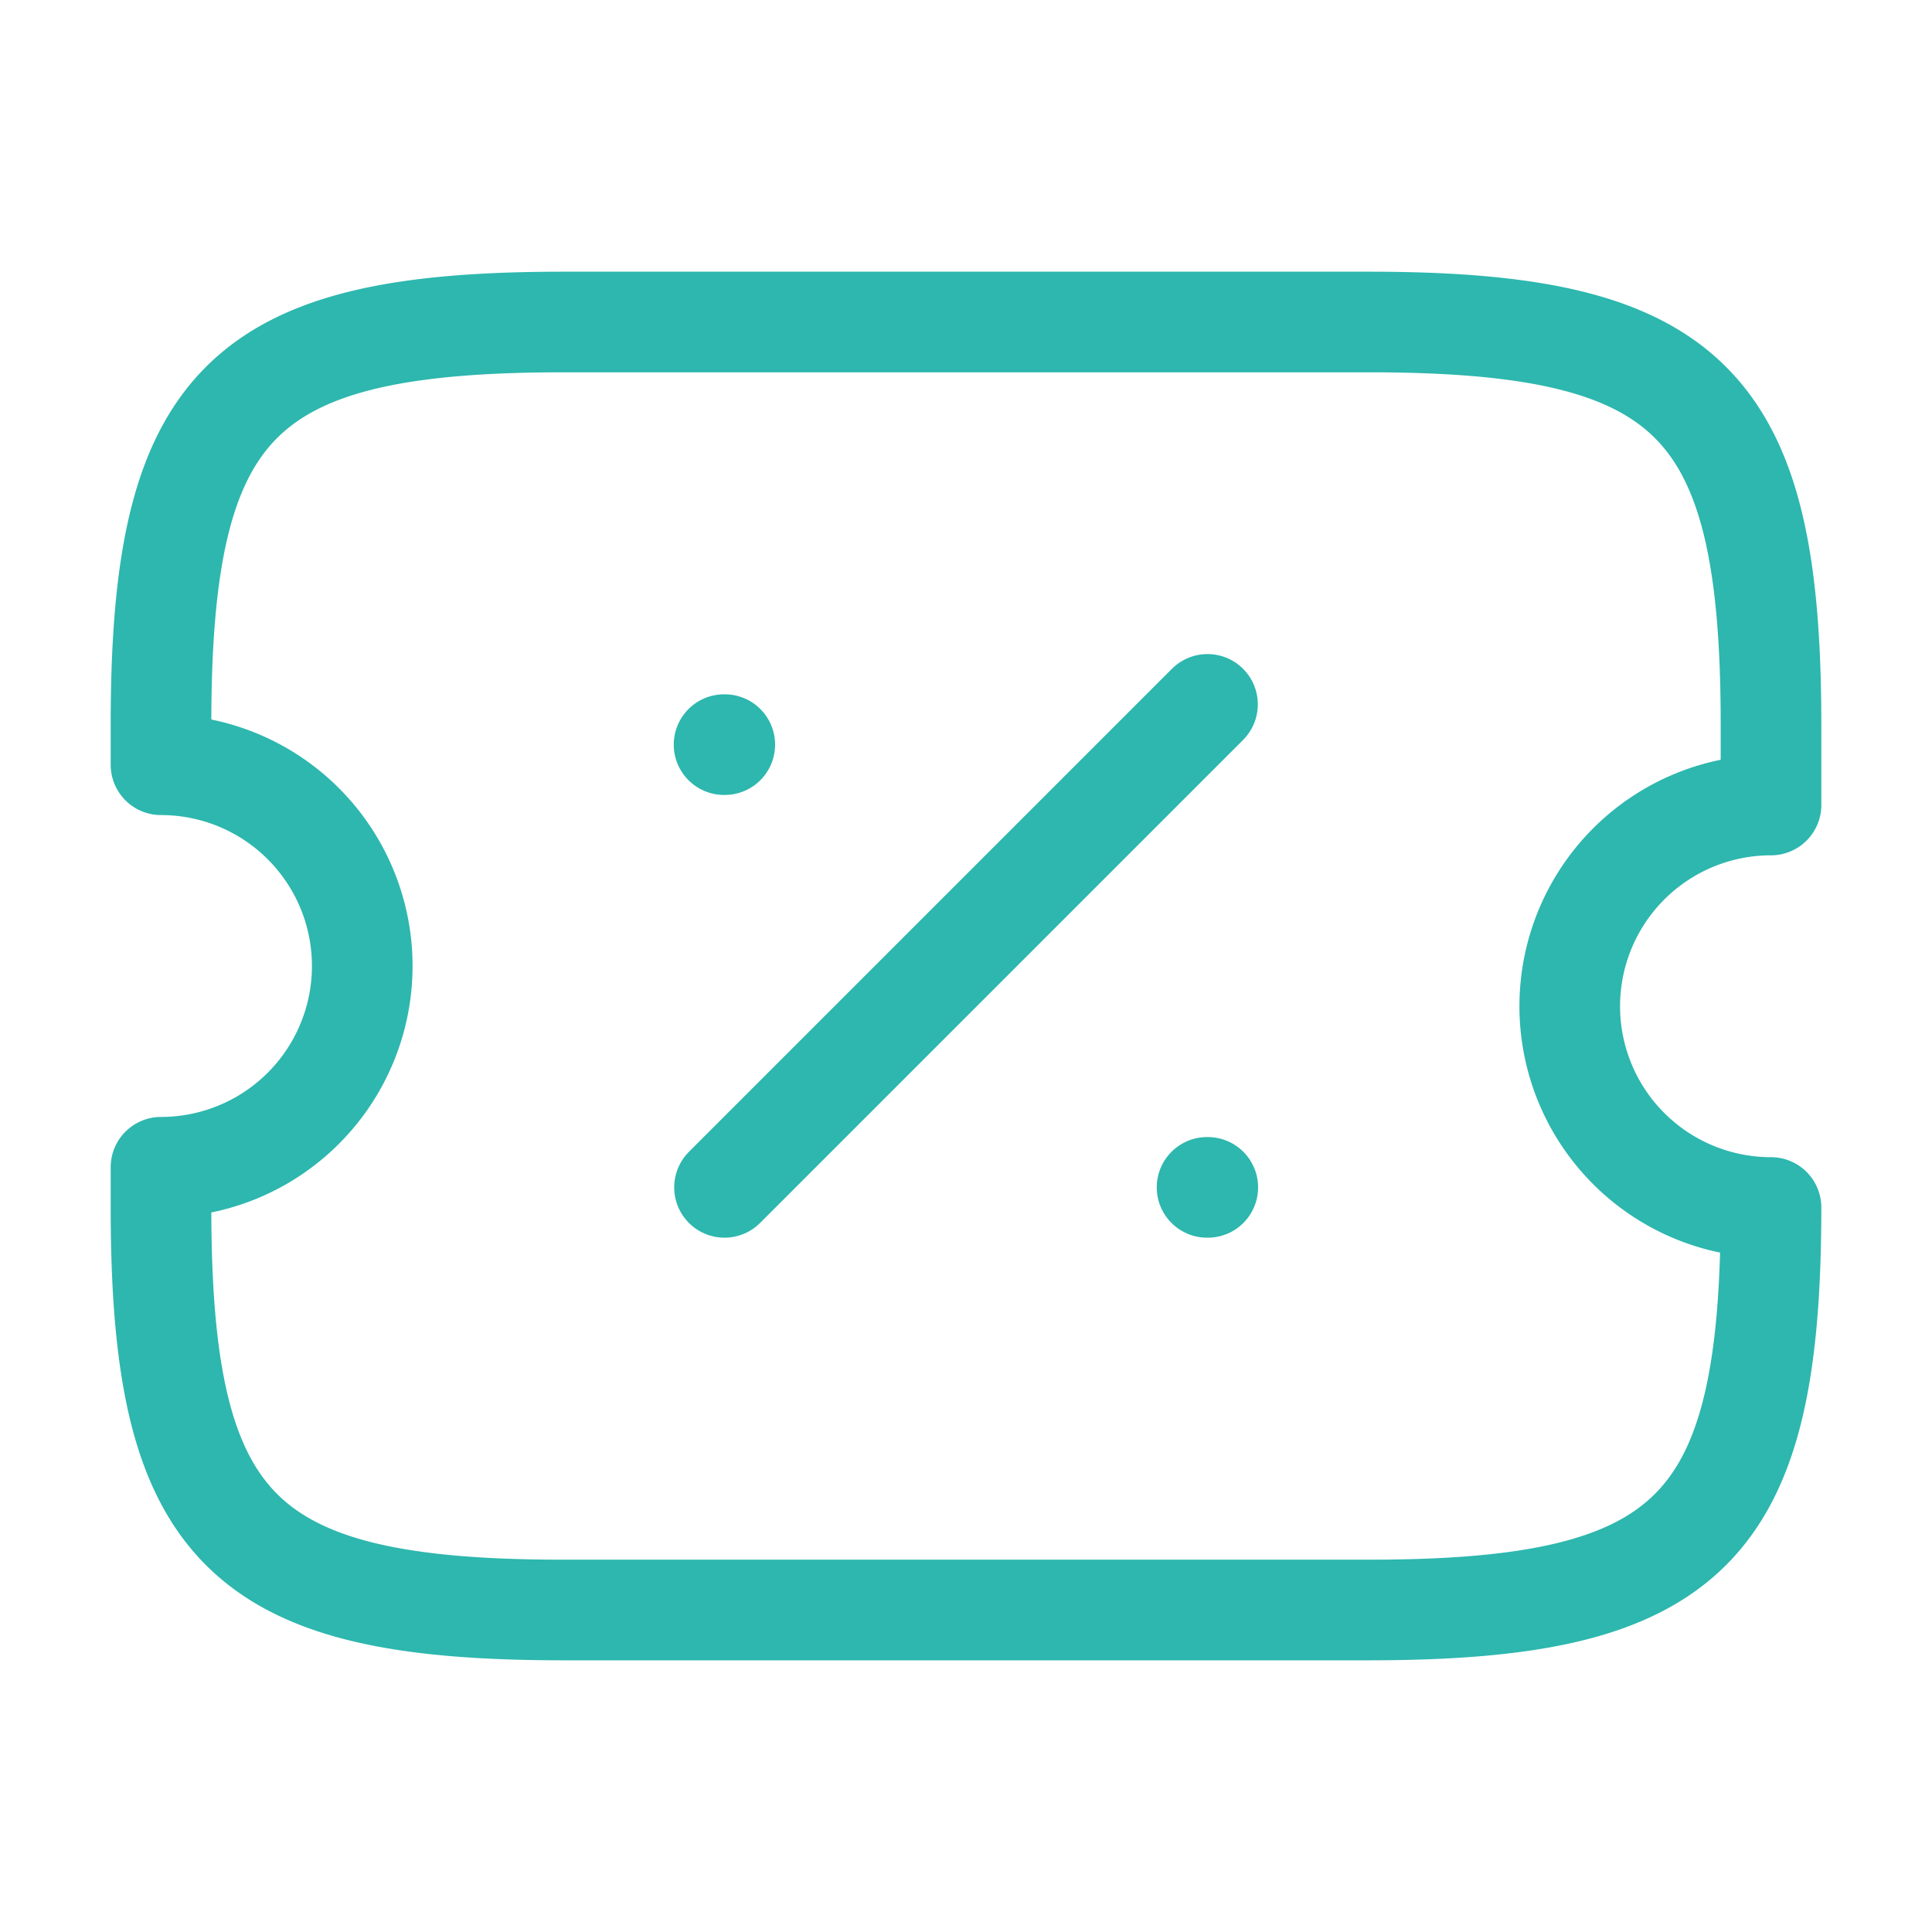 <svg id="vuesax_linear_ticket-discount" data-name="vuesax/linear/ticket-discount" xmlns="http://www.w3.org/2000/svg" width="96" height="96" viewBox="0 0 96 96">
  <g id="vuesax_linear_ticket-discount-2" data-name="vuesax/linear/ticket-discount">
    <g id="ticket-discount">
      <path id="Vector" d="M70,34A10,10,0,0,1,80,24V20C80,4,76,0,60,0H20C4,0,0,4,0,20v2A10,10,0,0,1,10,32,10,10,0,0,1,0,42v2C0,60,4,64,20,64H60c16,0,20-4,20-20A10,10,0,0,1,70,34Z" transform="translate(8 16)" fill="none" stroke="#2db7ae" stroke-linecap="round" stroke-linejoin="round" stroke-width="5"/>
      <path id="Vector-2" data-name="Vector" d="M0,24,24,0" transform="translate(36 35)" fill="none" stroke="#2db7ae" stroke-linecap="round" stroke-linejoin="round" stroke-width="5"/>
      <path id="Vector-3" data-name="Vector" d="M1.978,2h.036" transform="translate(58 57)" fill="none" stroke="#2db7ae" stroke-linecap="round" stroke-linejoin="round" stroke-width="5"/>
      <path id="Vector-4" data-name="Vector" d="M1.978,2h.036" transform="translate(34 35)" fill="none" stroke="#2db7ae" stroke-linecap="round" stroke-linejoin="round" stroke-width="5"/>
      <path id="Vector-5" data-name="Vector" d="M0,0H96V96H0Z" fill="none" opacity="0"/>
    </g>
  </g>
</svg>
